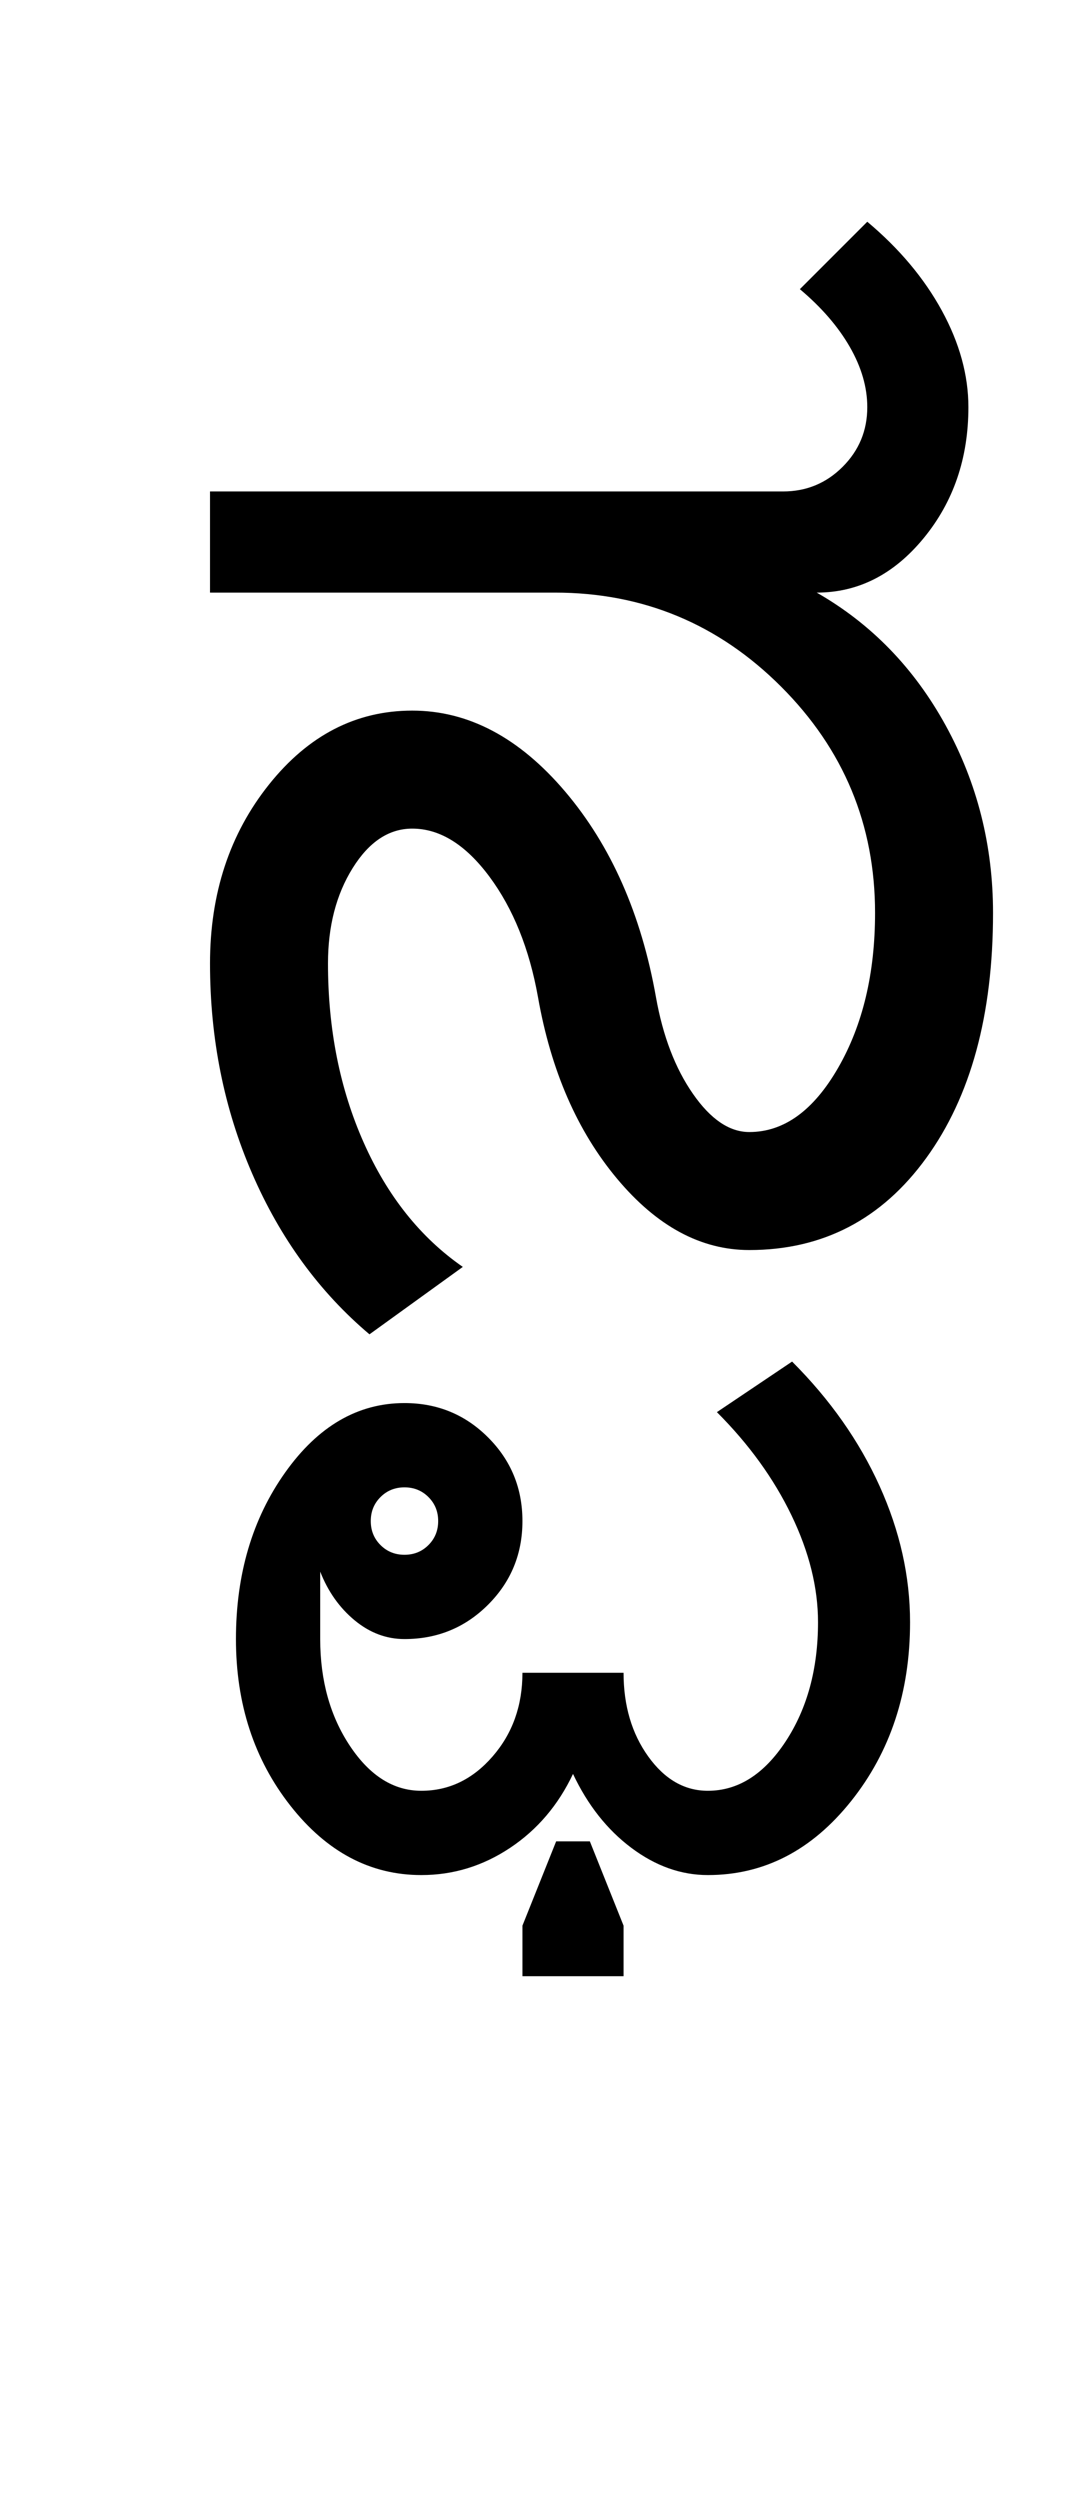 <?xml version="1.0" encoding="UTF-8"?>
<svg xmlns="http://www.w3.org/2000/svg" xmlns:xlink="http://www.w3.org/1999/xlink" width="207.5pt" height="482pt" viewBox="0 0 207.5 482" version="1.1">
<defs>
<g>
<symbol overflow="visible" id="glyph0-0">
<path style="stroke:none;" d="M 25 0 L 25 -175 L 175 -175 L 175 0 Z M 37.5 -12.5 L 162.5 -12.5 L 162.5 -162.5 L 37.5 -162.5 Z M 37.5 -12.5 "/>
</symbol>
<symbol overflow="visible" id="glyph0-1">
<path style="stroke:none;" d="M 152.75 -65 C 152.75 -82 146.707 -96.539 134.625 -108.625 C 122.539 -120.707 108 -126.75 91 -126.75 L 24.5 -126.75 L 24.5 -146.25 L 135 -146.25 C 139.5 -146.25 143.332 -147.832 146.5 -151 C 149.664 -154.164 151.25 -158 151.25 -162.5 C 151.25 -166.332 150.125 -170.207 147.875 -174.125 C 145.625 -178.039 142.414 -181.75 138.25 -185.25 L 151.25 -198.25 C 157.414 -193.082 162.207 -187.375 165.625 -181.125 C 169.039 -174.875 170.75 -168.664 170.75 -162.5 C 170.75 -152.664 167.875 -144.25 162.125 -137.25 C 156.375 -130.25 149.5 -126.75 141.5 -126.75 C 152 -120.75 160.289 -112.207 166.375 -101.125 C 172.457 -90.039 175.5 -78 175.5 -65 C 175.5 -45.332 171.207 -29.582 162.625 -17.75 C 154.039 -5.914 142.664 0 128.5 0 C 119.164 0 110.664 -4.582 103 -13.75 C 95.332 -22.914 90.25 -34.582 87.75 -48.75 C 86.082 -58.082 82.957 -65.832 78.375 -72 C 73.789 -78.164 68.832 -81.25 63.5 -81.25 C 59 -81.25 55.164 -78.707 52 -73.625 C 48.832 -68.539 47.25 -62.414 47.25 -55.25 C 47.25 -42.582 49.539 -31.082 54.125 -20.75 C 58.707 -10.414 65.082 -2.414 73.25 3.25 L 55.25 16.25 C 45.582 8.082 38.039 -2.25 32.625 -14.75 C 27.207 -27.25 24.5 -40.75 24.5 -55.25 C 24.5 -68.75 28.289 -80.25 35.875 -89.75 C 43.457 -99.25 52.664 -104 63.5 -104 C 74.332 -104 84.164 -98.789 93 -88.375 C 101.832 -77.957 107.664 -64.75 110.5 -48.75 C 111.832 -41.25 114.207 -35.039 117.625 -30.125 C 121.039 -25.207 124.664 -22.75 128.5 -22.75 C 135.164 -22.75 140.875 -26.875 145.625 -35.125 C 150.375 -43.375 152.75 -53.332 152.75 -65 Z M 152.75 -65 "/>
</symbol>
<symbol overflow="visible" id="glyph0-2">
<path style="stroke:none;" d="M -32.5 48.75 C -32.5 50.582 -31.875 52.125 -30.625 53.375 C -29.375 54.625 -27.832 55.25 -26 55.25 C -24.164 55.25 -22.625 54.625 -21.375 53.375 C -20.125 52.125 -19.5 50.582 -19.5 48.75 C -19.5 46.914 -20.125 45.375 -21.375 44.125 C -22.625 42.875 -24.164 42.25 -26 42.25 C -27.832 42.25 -29.375 42.875 -30.625 44.125 C -31.875 45.375 -32.5 46.914 -32.5 48.75 Z M -3.25 136.5 L -3.25 126.75 L 3.25 110.5 L 9.75 110.5 L 16.25 126.75 L 16.25 136.5 Z M -58.5 71.5 C -58.5 59 -55.332 48.289 -49 39.375 C -42.664 30.457 -35 26 -26 26 C -19.664 26 -14.289 28.207 -9.875 32.625 C -5.457 37.039 -3.25 42.414 -3.25 48.75 C -3.25 55.082 -5.457 60.457 -9.875 64.875 C -14.289 69.289 -19.664 71.5 -26 71.5 C -29.5 71.5 -32.707 70.289 -35.625 67.875 C -38.539 65.457 -40.75 62.332 -42.25 58.5 L -42.25 71.5 C -42.25 79.5 -40.332 86.375 -36.5 92.125 C -32.664 97.875 -28.082 100.75 -22.75 100.75 C -17.414 100.75 -12.832 98.539 -9 94.125 C -5.164 89.707 -3.25 84.332 -3.25 78 L 16.25 78 C 16.25 84.332 17.832 89.707 21 94.125 C 24.164 98.539 28 100.75 32.5 100.75 C 38.332 100.75 43.332 97.582 47.5 91.25 C 51.664 84.914 53.75 77.25 53.75 68.25 C 53.75 61.582 52.039 54.707 48.625 47.625 C 45.207 40.539 40.414 33.914 34.25 27.75 L 48.75 18 C 56.082 25.332 61.707 33.332 65.625 42 C 69.539 50.664 71.5 59.414 71.5 68.25 C 71.5 81.75 67.707 93.25 60.125 102.75 C 52.539 112.25 43.332 117 32.5 117 C 27.332 117 22.414 115.25 17.75 111.75 C 13.082 108.25 9.332 103.5 6.5 97.5 C 3.664 103.5 -0.375 108.25 -5.625 111.75 C -10.875 115.25 -16.582 117 -22.75 117 C -32.582 117 -41 112.539 -48 103.625 C -55 94.707 -58.5 84 -58.5 71.5 Z M -58.5 71.5 "/>
</symbol>
</g>
</defs>
<g id="surface1">
<rect x="0" y="0" width="207.5" height="482" style="fill:rgb(100%,100%,100%);fill-opacity:1;stroke:none;"/>
<g style="fill:rgb(0%,0%,0%);fill-opacity:1;">
  <use xlink:href="#glyph0-1" x="16" y="241"/>
  <use xlink:href="#glyph0-2" x="104" y="244.5"/>
</g>
</g>
</svg>
